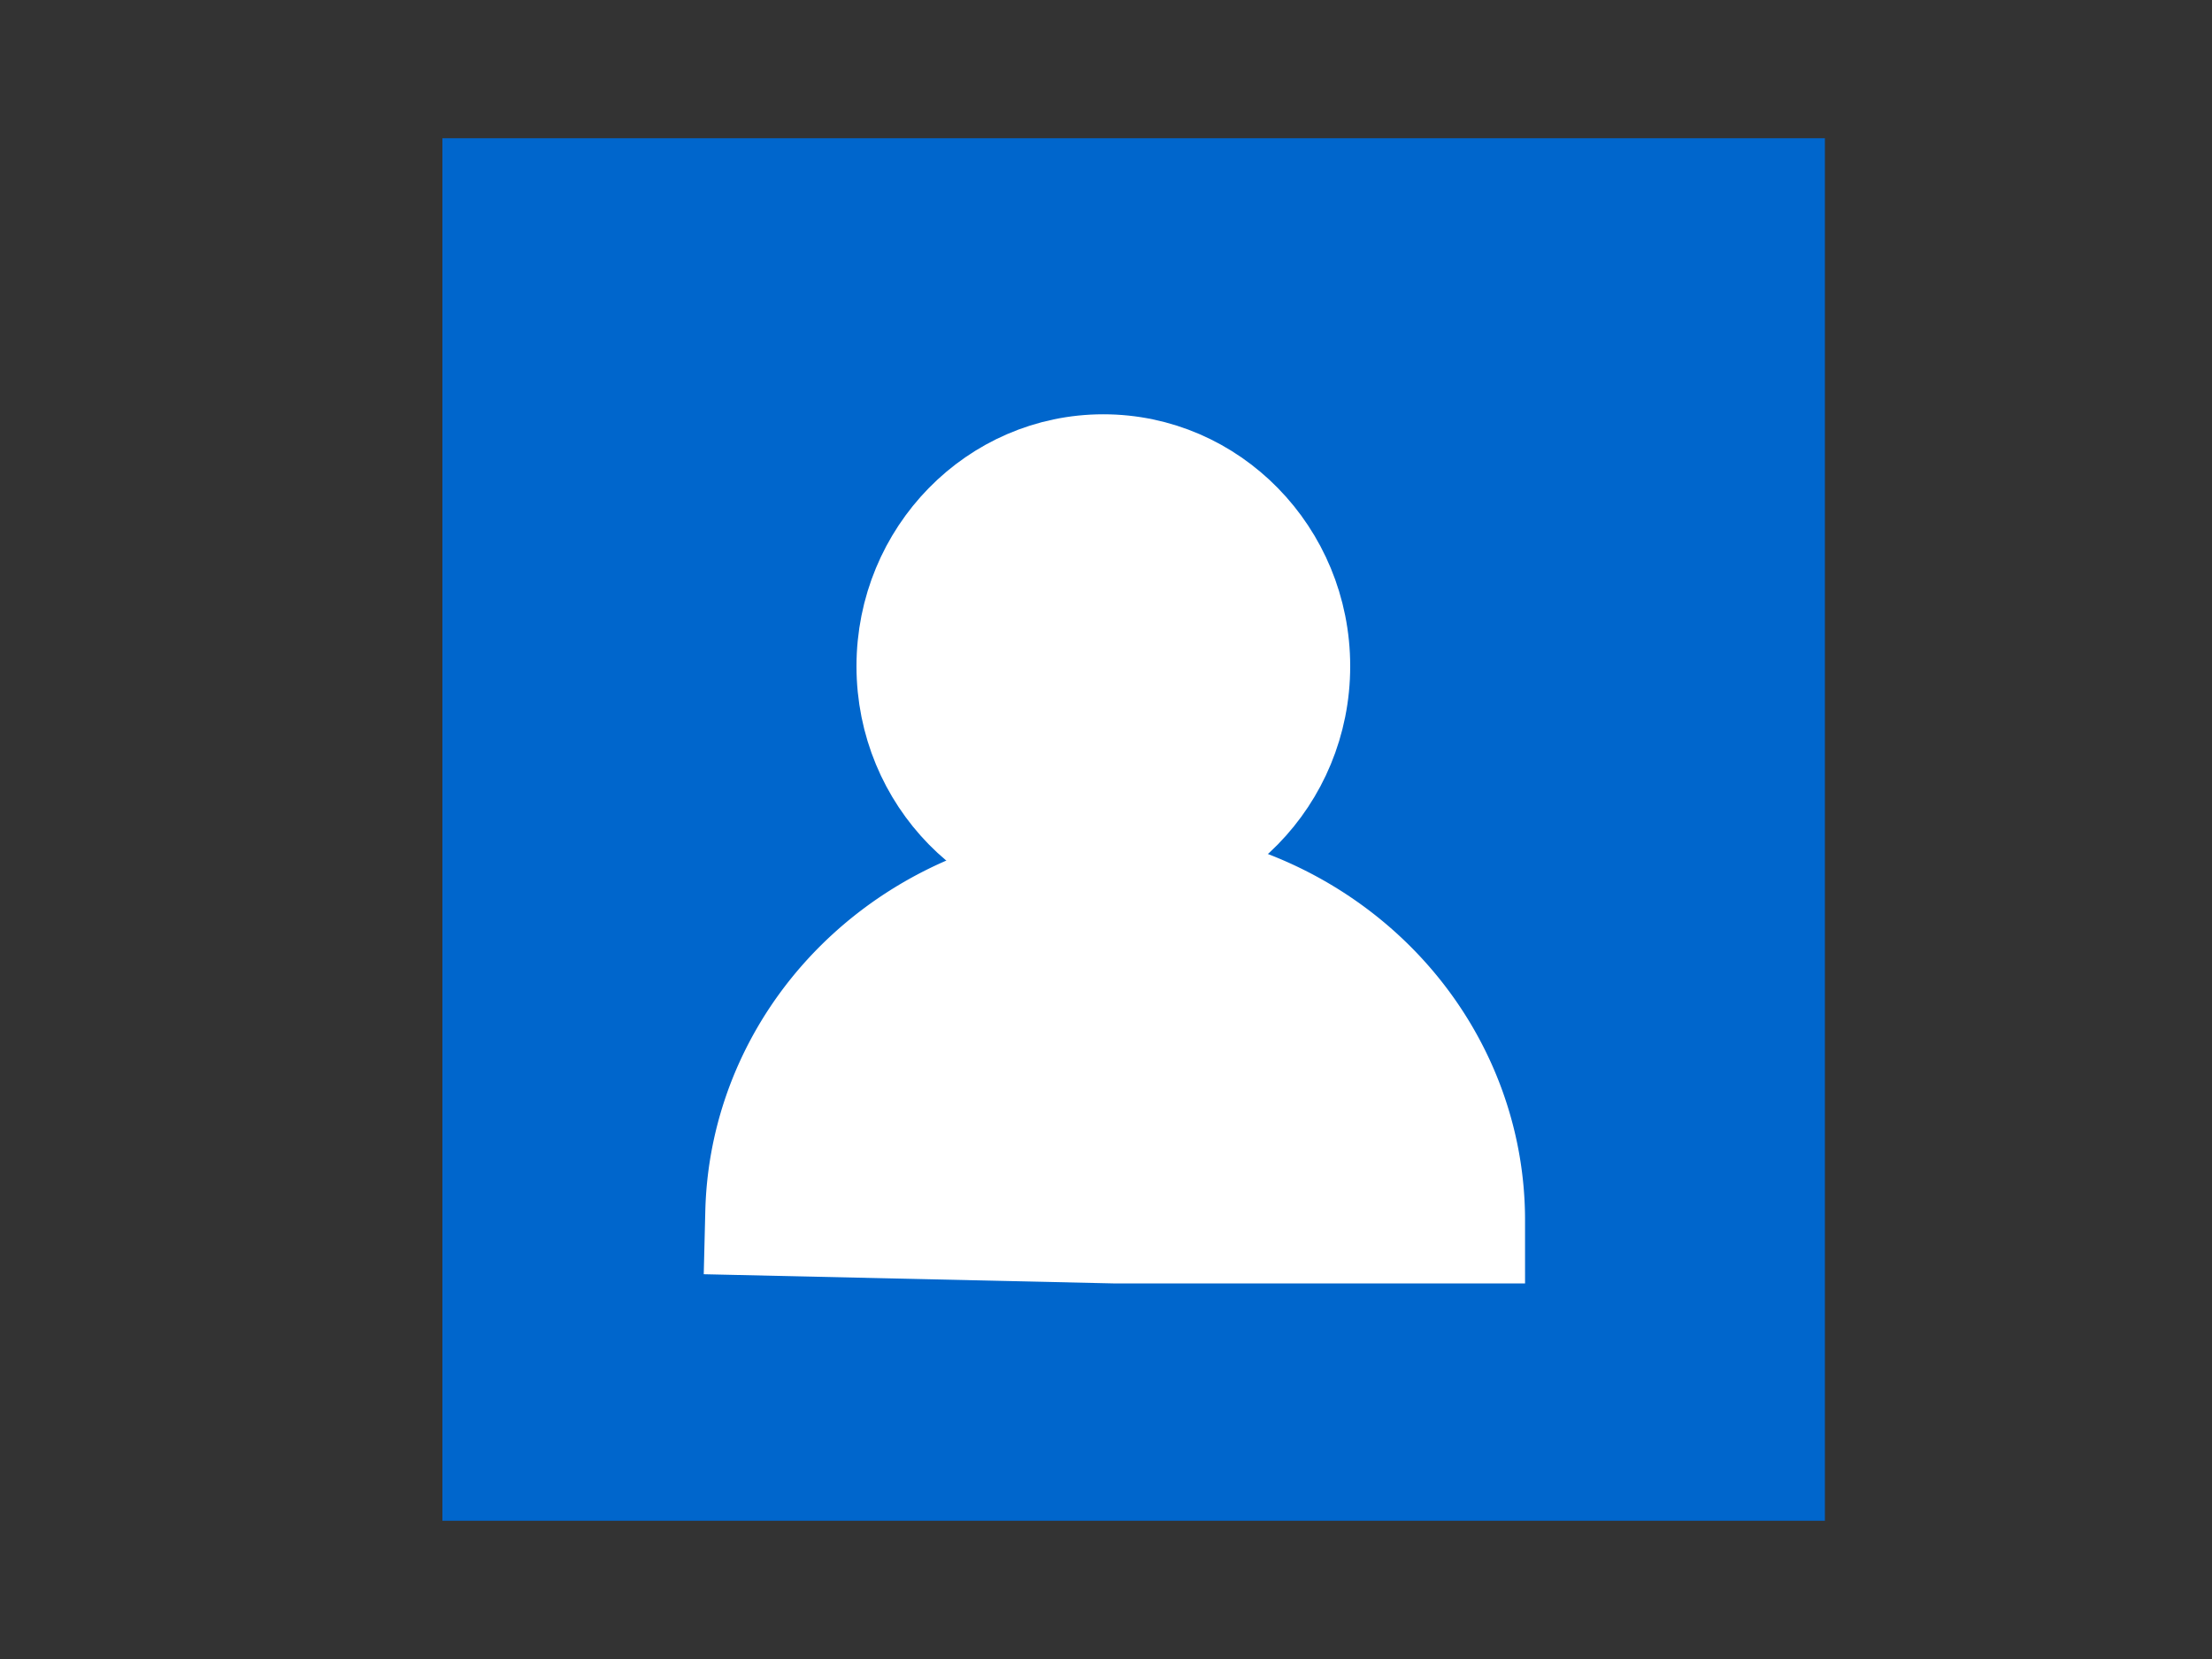 <?xml version="1.0" encoding="UTF-8" standalone="no"?>
<!-- Created with Inkscape (http://www.inkscape.org/) -->

<svg
   xmlns:dc="http://purl.org/dc/elements/1.1/"
   xmlns:cc="http://creativecommons.org/ns#"
   xmlns:rdf="http://www.w3.org/1999/02/22-rdf-syntax-ns#"
   xmlns:svg="http://www.w3.org/2000/svg"
   xmlns="http://www.w3.org/2000/svg"
   xmlns:sodipodi="http://sodipodi.sourceforge.net/DTD/sodipodi-0.dtd"
   xmlns:inkscape="http://www.inkscape.org/namespaces/inkscape"
   width="800"
   height="600"
   id="svg5758"
   version="1.1"
   inkscape:version="0.91 r13725"
   viewBox="0 0 800 600"
   inkscape:export-filename="/Users/lamphung/Dropbox/Workspace/Website/orientrcu.github.io/static/images/person.png"
   inkscape:export-xdpi="150"
   inkscape:export-ydpi="150"
   sodipodi:docname="approach.svg">
  <rect x="0" y="0" width="800" height="600" fill="#333333" stroke="none"/>
  <defs
     id="defs5760">
    <marker
       inkscape:stockid="Arrow1Lend"
       orient="auto"
       refY="0.0"
       refX="0.0"
       id="Arrow1Lend"
       style="overflow:visible;"
       inkscape:isstock="true">
      <path
         id="path6470"
         d="M 0.0,0.0 L 5.0,-5.0 L -12.5,0.0 L 5.0,5.0 L 0.0,0.0 z "
         style="fill-rule:evenodd;stroke:#000000;stroke-width:1pt;stroke-opacity:1;fill:#000000;fill-opacity:1"
         transform="scale(0.8) rotate(180) translate(12.5,0)" />
    </marker>
    <marker
       inkscape:stockid="Arrow1Lstart"
       orient="auto"
       refY="0.0"
       refX="0.0"
       id="Arrow1Lstart"
       style="overflow:visible"
       inkscape:isstock="true">
      <path
         id="path6467"
         d="M 0.0,0.0 L 5.0,-5.0 L -12.5,0.0 L 5.0,5.0 L 0.0,0.0 z "
         style="fill-rule:evenodd;stroke:#000000;stroke-width:1pt;stroke-opacity:1;fill:#000000;fill-opacity:1"
         transform="scale(0.8) translate(12.5,0)" />
    </marker>
  </defs>
  <sodipodi:namedview
     id="base"
     pagecolor="#ffffff"
     bordercolor="#666666"
     borderopacity="1.0"
     inkscape:pageopacity="0.0"
     inkscape:pageshadow="2"
     inkscape:zoom="0.75575672"
     inkscape:cx="181.49405"
     inkscape:cy="322.18719"
     inkscape:current-layer="layer2"
     inkscape:document-units="px"
     showgrid="false"
     showguides="true"
     inkscape:guide-bbox="true"
     inkscape:window-width="1440"
     inkscape:window-height="810"
     inkscape:window-x="0"
     inkscape:window-y="1"
     inkscape:window-maximized="1">
    <sodipodi:guide
       position="33.079,488.252"
       orientation="0,1"
       id="guide6346" />
    <sodipodi:guide
       position="401.667,631.667"
       orientation="1,0"
       id="guide6348" />
  </sodipodi:namedview>
  <g
     id="layer1"
     inkscape:label="Layer 1"
     inkscape:groupmode="layer"
     style="display:inline"
     sodipodi:insensitive="true">
    <rect
       style="fill:#0066cc;fill-opacity:1"
       id="rect5770"
       width="500"
       height="500"
       x="160"
       y="50" />
  </g>
  <g
     inkscape:groupmode="layer"
     id="layer6"
     inkscape:label="ketnoi"
     style="display:none"
     sodipodi:insensitive="true">
    <flowRoot
       xml:space="preserve"
       id="flowRoot6314"
       style="font-style:normal;font-weight:normal;font-size:40px;line-height:125%;font-family:sans-serif;letter-spacing:0px;word-spacing:0px;fill:#000000;fill-opacity:1;stroke:none;stroke-width:1px;stroke-linecap:butt;stroke-linejoin:miter;stroke-opacity:1"
       transform="translate(-8,-14)"><flowRegion
         id="flowRegion6316"><rect
           id="rect6318"
           width="370"
           height="60"
           x="225"
           y="86.667" /></flowRegion><flowPara
         id="flowPara6320"
         style="font-style:normal;font-variant:normal;font-weight:bold;font-stretch:normal;font-family:sans-serif;-inkscape-font-specification:'sans-serif Bold';text-align:center;text-anchor:middle;fill:#ffffff">KẾT NỐI</flowPara></flowRoot>    <g
       id="g7485">
      <circle
         transform="scale(1,-1)"
         r="22.516"
         cy="-304.779"
         cx="295.221"
         id="path7047"
         style="fill:#ffffff;fill-opacity:1;stroke:#ffffff;stroke-width:4.968;stroke-miterlimit:4;stroke-dasharray:none;stroke-opacity:1" />
      <circle
         transform="scale(1,-1)"
         r="22.516"
         cy="-451.188"
         cx="494.009"
         id="path7047-9"
         style="display:inline;fill:#ffffff;fill-opacity:1;stroke:#ffffff;stroke-width:4.968;stroke-miterlimit:4;stroke-dasharray:none;stroke-opacity:1" />
      <circle
         transform="scale(1,-1)"
         r="22.516"
         cy="-238.773"
         cx="525.301"
         id="path7047-1"
         style="display:inline;fill:#ffffff;fill-opacity:1;stroke:#ffffff;stroke-width:4.968;stroke-miterlimit:4;stroke-dasharray:none;stroke-opacity:1" />
      <circle
         r="9.006"
         transform="scale(1,-1)"
         cy="-217.492"
         cx="262.221"
         id="path7047-0"
         style="display:inline;fill:#ffffff;fill-opacity:1;stroke:#ffffff;stroke-width:1.987;stroke-miterlimit:4;stroke-dasharray:none;stroke-opacity:1" />
      <circle
         r="9.006"
         transform="scale(1,-1)"
         cy="-273.175"
         cx="211.769"
         id="path7047-0-9"
         style="display:inline;fill:#ffffff;fill-opacity:1;stroke:#ffffff;stroke-width:1.987;stroke-miterlimit:4;stroke-dasharray:none;stroke-opacity:1" />
      <circle
         r="9.006"
         transform="scale(1,-1)"
         cy="-371.09"
         cx="182.598"
         id="path7047-0-9-2"
         style="display:inline;fill:#ffffff;fill-opacity:1;stroke:#ffffff;stroke-width:1.987;stroke-miterlimit:4;stroke-dasharray:none;stroke-opacity:1" />
      <circle
         r="9.006"
         transform="scale(1,-1)"
         cy="-450.481"
         cx="243.465"
         id="path7047-0-9-0"
         style="display:inline;fill:#ffffff;fill-opacity:1;stroke:#ffffff;stroke-width:1.987;stroke-miterlimit:4;stroke-dasharray:none;stroke-opacity:1" />
      <circle
         r="9.006"
         transform="scale(1,-1)"
         cy="-394.908"
         cx="320.209"
         id="path7047-0-9-03"
         style="display:inline;fill:#ffffff;fill-opacity:1;stroke:#ffffff;stroke-width:1.987;stroke-miterlimit:4;stroke-dasharray:none;stroke-opacity:1" />
      <circle
         r="9.006"
         transform="scale(1,-1)"
         cy="-221.571"
         cx="326.825"
         id="path7047-0-9-9"
         style="display:inline;fill:#ffffff;fill-opacity:1;stroke:#ffffff;stroke-width:1.987;stroke-miterlimit:4;stroke-dasharray:none;stroke-opacity:1" />
      <circle
         r="9.006"
         transform="scale(1,-1)"
         cy="-254.651"
         cx="374.459"
         id="path7047-0-9-8"
         style="display:inline;fill:#ffffff;fill-opacity:1;stroke:#ffffff;stroke-width:1.987;stroke-miterlimit:4;stroke-dasharray:none;stroke-opacity:1" />
      <circle
         r="9.006"
         transform="scale(1,-1)"
         cy="-314.194"
         cx="387.691"
         id="path7047-0-9-3"
         style="display:inline;fill:#ffffff;fill-opacity:1;stroke:#ffffff;stroke-width:1.987;stroke-miterlimit:4;stroke-dasharray:none;stroke-opacity:1" />
      <circle
         r="9.006"
         transform="scale(1,-1)"
         cy="-365.798"
         cx="367.843"
         id="path7047-0-9-07"
         style="display:inline;fill:#ffffff;fill-opacity:1;stroke:#ffffff;stroke-width:1.987;stroke-miterlimit:4;stroke-dasharray:none;stroke-opacity:1" />
      <circle
         r="9.006"
         transform="scale(1,-1)"
         cy="-185.321"
         cx="487.758"
         id="path7047-0-9-7"
         style="display:inline;fill:#ffffff;fill-opacity:1;stroke:#ffffff;stroke-width:1.987;stroke-miterlimit:4;stroke-dasharray:none;stroke-opacity:1" />
      <circle
         r="9.006"
         transform="scale(1,-1)"
         cy="-238.096"
         cx="472.709"
         id="path7047-0-9-1"
         style="display:inline;fill:#ffffff;fill-opacity:1;stroke:#ffffff;stroke-width:1.987;stroke-miterlimit:4;stroke-dasharray:none;stroke-opacity:1" />
      <circle
         r="9.006"
         transform="scale(1,-1)"
         cy="-448.542"
         cx="398.74"
         id="path7047-0-9-77"
         style="display:inline;fill:#ffffff;fill-opacity:1;stroke:#ffffff;stroke-width:1.987;stroke-miterlimit:4;stroke-dasharray:none;stroke-opacity:1" />
      <circle
         r="9.006"
         transform="scale(1,-1)"
         cy="-292.84"
         cx="485.728"
         id="path7047-0-9-90"
         style="display:inline;fill:#ffffff;fill-opacity:1;stroke:#ffffff;stroke-width:1.987;stroke-miterlimit:4;stroke-dasharray:none;stroke-opacity:1" />
      <circle
         r="9.006"
         transform="scale(1,-1)"
         cy="-164.089"
         cx="560.411"
         id="path7047-0-9-4"
         style="display:inline;fill:#ffffff;fill-opacity:1;stroke:#ffffff;stroke-width:1.987;stroke-miterlimit:4;stroke-dasharray:none;stroke-opacity:1" />
      <circle
         r="9.006"
         transform="scale(1,-1)"
         cy="-233.48"
         cx="615.277"
         id="path7047-0-9-91"
         style="display:inline;fill:#ffffff;fill-opacity:1;stroke:#ffffff;stroke-width:1.987;stroke-miterlimit:4;stroke-dasharray:none;stroke-opacity:1" />
      <circle
         r="9.006"
         transform="scale(1,-1)"
         cy="-300.962"
         cx="600.107"
         id="path7047-0-9-15"
         style="display:inline;fill:#ffffff;fill-opacity:1;stroke:#ffffff;stroke-width:1.987;stroke-miterlimit:4;stroke-dasharray:none;stroke-opacity:1" />
      <circle
         r="9.006"
         transform="scale(1,-1)"
         cy="-514.67"
         cx="430.74"
         id="path7047-0-9-77-5"
         style="display:inline;fill:#ffffff;fill-opacity:1;stroke:#ffffff;stroke-width:1.987;stroke-miterlimit:4;stroke-dasharray:none;stroke-opacity:1" />
      <circle
         r="9.006"
         transform="scale(1,-1)"
         cy="-536.487"
         cx="508.1"
         id="path7047-0-9-77-9"
         style="display:inline;fill:#ffffff;fill-opacity:1;stroke:#ffffff;stroke-width:1.987;stroke-miterlimit:4;stroke-dasharray:none;stroke-opacity:1" />
      <circle
         r="9.006"
         transform="scale(1,-1)"
         cy="-492.823"
         cx="578.228"
         id="path7047-0-9-77-2"
         style="display:inline;fill:#ffffff;fill-opacity:1;stroke:#ffffff;stroke-width:1.987;stroke-miterlimit:4;stroke-dasharray:none;stroke-opacity:1" />
      <circle
         r="9.006"
         transform="scale(1,-1)"
         cy="-431.957"
         cx="588.814"
         id="path7047-0-9-77-58"
         style="display:inline;fill:#ffffff;fill-opacity:1;stroke:#ffffff;stroke-width:1.987;stroke-miterlimit:4;stroke-dasharray:none;stroke-opacity:1" />
      <circle
         r="9.006"
         transform="scale(1,-1)"
         cy="-371.121"
         cx="543.179"
         id="path7047-0-9-77-7"
         style="display:inline;fill:#ffffff;fill-opacity:1;stroke:#ffffff;stroke-width:1.987;stroke-miterlimit:4;stroke-dasharray:none;stroke-opacity:1" />
      <circle
         r="9.006"
         transform="scale(1,-1)"
         cy="-388.444"
         cx="464.618"
         id="path7047-0-9-77-583"
         style="display:inline;fill:#ffffff;fill-opacity:1;stroke:#ffffff;stroke-width:1.987;stroke-miterlimit:4;stroke-dasharray:none;stroke-opacity:1" />
      <path
         inkscape:connector-curvature="0"
         id="path7276"
         d="m 216.971,274.759 86.067,36.528"
         style="fill:none;fill-rule:evenodd;stroke:#ffffff;stroke-width:5;stroke-linecap:butt;stroke-linejoin:miter;stroke-miterlimit:4;stroke-dasharray:none;stroke-opacity:1" />
      <path
         inkscape:transform-center-y="-9.5980108"
         inkscape:transform-center-x="8.8644732"
         inkscape:connector-curvature="0"
         id="path7276-4"
         d="M 183.399,372.345 291.935,304.186"
         style="display:inline;fill:none;fill-rule:evenodd;stroke:#ffffff;stroke-width:6.848;stroke-linecap:butt;stroke-linejoin:miter;stroke-miterlimit:4;stroke-dasharray:none;stroke-opacity:1" />
      <path
         inkscape:transform-center-y="-4.4899582"
         inkscape:transform-center-x="9.7632047"
         inkscape:connector-curvature="0"
         id="path7276-4-4"
         d="M 245.541,449.569 290.57,311.022"
         style="display:inline;fill:none;fill-rule:evenodd;stroke:#ffffff;stroke-width:6.656;stroke-linecap:butt;stroke-linejoin:miter;stroke-miterlimit:4;stroke-dasharray:none;stroke-opacity:1" />
      <path
         inkscape:transform-center-y="3.5336323"
         inkscape:transform-center-x="8.8631235"
         inkscape:connector-curvature="0"
         id="path7276-4-0"
         d="M 319.235,391.346 300.81,299.682"
         style="display:inline;fill:none;fill-rule:evenodd;stroke:#ffffff;stroke-width:5;stroke-linecap:butt;stroke-linejoin:miter;stroke-miterlimit:4;stroke-dasharray:none;stroke-opacity:1" />
      <path
         inkscape:transform-center-y="13.352327"
         inkscape:transform-center-x="-3.3949926"
         inkscape:connector-curvature="0"
         id="path7276-4-09"
         d="m 286.826,304.15 81.494,-45.83"
         style="display:inline;fill:none;fill-rule:evenodd;stroke:#ffffff;stroke-width:5;stroke-linecap:butt;stroke-linejoin:miter;stroke-miterlimit:4;stroke-dasharray:none;stroke-opacity:1" />
      <path
         inkscape:transform-center-y="-1.5425727"
         inkscape:transform-center-x="9.4160435"
         inkscape:connector-curvature="0"
         id="path7276-4-05"
         d="m 293.73,311.682 31.479,-88.039"
         style="display:inline;fill:none;fill-rule:evenodd;stroke:#ffffff;stroke-width:5;stroke-linecap:butt;stroke-linejoin:miter;stroke-miterlimit:4;stroke-dasharray:none;stroke-opacity:1" />
      <path
         inkscape:transform-center-y="4.4083323"
         inkscape:transform-center-x="8.4621585"
         inkscape:connector-curvature="0"
         id="path7276-4-1"
         d="M 291.126,307.7 263.562,218.358"
         style="display:inline;fill:none;fill-rule:evenodd;stroke:#ffffff;stroke-width:5;stroke-linecap:butt;stroke-linejoin:miter;stroke-miterlimit:4;stroke-dasharray:none;stroke-opacity:1" />
      <path
         inkscape:transform-center-y="-9.5411827"
         inkscape:transform-center-x="0.0860435"
         inkscape:connector-curvature="0"
         id="path7276-4-6"
         d="m 301.851,300.621 92.118,16.002"
         style="display:inline;fill:none;fill-rule:evenodd;stroke:#ffffff;stroke-width:5;stroke-linecap:butt;stroke-linejoin:miter;stroke-miterlimit:4;stroke-dasharray:none;stroke-opacity:1" />
      <path
         inkscape:transform-center-y="-8.1627527"
         inkscape:transform-center-x="-4.9407415"
         inkscape:connector-curvature="0"
         id="path7276-4-13"
         d="m 294.137,300.16 69.964,62.023"
         style="display:inline;fill:none;fill-rule:evenodd;stroke:#ffffff;stroke-width:5;stroke-linecap:butt;stroke-linejoin:miter;stroke-miterlimit:4;stroke-dasharray:none;stroke-opacity:1" />
      <path
         inkscape:transform-center-y="-8.4327661"
         inkscape:transform-center-x="3.1603472"
         inkscape:connector-curvature="0"
         id="path7276-4-6-4"
         d="M 315.667,299.673 533.205,239.879"
         style="display:inline;fill:none;fill-rule:evenodd;stroke:#ffffff;stroke-width:7.592;stroke-linecap:butt;stroke-linejoin:miter;stroke-miterlimit:4;stroke-dasharray:none;stroke-opacity:1" />
      <path
         inkscape:transform-center-y="13.448562"
         inkscape:transform-center-x="2.9911174"
         inkscape:connector-curvature="0"
         id="path7276-4-09-5"
         d="m 521.17,236.977 93.405,-4.155"
         style="display:inline;fill:none;fill-rule:evenodd;stroke:#ffffff;stroke-width:5;stroke-linecap:butt;stroke-linejoin:miter;stroke-miterlimit:4;stroke-dasharray:none;stroke-opacity:1" />
      <path
         inkscape:transform-center-y="9.018877"
         inkscape:transform-center-x="-10.414903"
         inkscape:connector-curvature="0"
         id="path7276-4-09-9"
         d="m 518.587,248.739 40.7,-84.174"
         style="display:inline;fill:none;fill-rule:evenodd;stroke:#ffffff;stroke-width:5;stroke-linecap:butt;stroke-linejoin:miter;stroke-miterlimit:4;stroke-dasharray:none;stroke-opacity:1" />
      <path
         inkscape:transform-center-y="-2.9794002"
         inkscape:transform-center-x="-9.7516539"
         inkscape:connector-curvature="0"
         id="path7276-4-09-4"
         d="M 530.257,242.314 489.962,187.784"
         style="display:inline;fill:none;fill-rule:evenodd;stroke:#ffffff;stroke-width:3.62;stroke-linecap:butt;stroke-linejoin:miter;stroke-miterlimit:4;stroke-dasharray:none;stroke-opacity:1" />
      <path
         inkscape:transform-center-y="7.17739"
         inkscape:transform-center-x="-6.5981889"
         inkscape:connector-curvature="0"
         id="path7276-4-09-42"
         d="m 489.822,288.717 35.217,-56.059"
         style="display:inline;fill:none;fill-rule:evenodd;stroke:#ffffff;stroke-width:3.538;stroke-linecap:butt;stroke-linejoin:miter;stroke-miterlimit:4;stroke-dasharray:none;stroke-opacity:1" />
      <path
         inkscape:transform-center-y="-8.392348"
         inkscape:transform-center-x="-10.926078"
         inkscape:connector-curvature="0"
         id="path7276-4-09-49"
         d="M 598.593,298.956 524.303,242.186"
         style="display:inline;fill:none;fill-rule:evenodd;stroke:#ffffff;stroke-width:5;stroke-linecap:butt;stroke-linejoin:miter;stroke-miterlimit:4;stroke-dasharray:none;stroke-opacity:1" />
      <path
         inkscape:transform-center-y="13.732949"
         inkscape:transform-center-x="1.9675454"
         inkscape:connector-curvature="0"
         id="path7276-4-09-97"
         d="m 476.527,238.295 45.654,3.248"
         style="display:inline;fill:none;fill-rule:evenodd;stroke:#ffffff;stroke-width:3.568;stroke-linecap:butt;stroke-linejoin:miter;stroke-miterlimit:4;stroke-dasharray:none;stroke-opacity:1" />
      <path
         inkscape:transform-center-y="10.126857"
         inkscape:transform-center-x="-9.3411676"
         inkscape:connector-curvature="0"
         id="path7276-4-09-42-5"
         d="M 497.757,442.394 547.614,363.299"
         style="display:inline;fill:none;fill-rule:evenodd;stroke:#ffffff;stroke-width:5;stroke-linecap:butt;stroke-linejoin:miter;stroke-miterlimit:4;stroke-dasharray:none;stroke-opacity:1" />
      <path
         inkscape:transform-center-y="13.561107"
         inkscape:transform-center-x="2.4304324"
         inkscape:connector-curvature="0"
         id="path7276-4-09-42-7"
         d="m 497.387,442.051 93.152,-8.028"
         style="display:inline;fill:none;fill-rule:evenodd;stroke:#ffffff;stroke-width:5;stroke-linecap:butt;stroke-linejoin:miter;stroke-miterlimit:4;stroke-dasharray:none;stroke-opacity:1" />
      <path
         inkscape:transform-center-y="9.821952"
         inkscape:transform-center-x="9.6612624"
         inkscape:connector-curvature="0"
         id="path7276-4-09-42-78"
         d="m 497.344,448.369 81.423,45.957"
         style="display:inline;fill:none;fill-rule:evenodd;stroke:#ffffff;stroke-width:5;stroke-linecap:butt;stroke-linejoin:miter;stroke-miterlimit:4;stroke-dasharray:none;stroke-opacity:1" />
      <path
         inkscape:transform-center-y="1.725257"
         inkscape:transform-center-x="-13.668728"
         inkscape:connector-curvature="0"
         id="path7276-4-09-42-51"
         d="M 508.261,539.989 495.423,447.378"
         style="display:inline;fill:none;fill-rule:evenodd;stroke:#ffffff;stroke-width:5;stroke-linecap:butt;stroke-linejoin:miter;stroke-miterlimit:4;stroke-dasharray:none;stroke-opacity:1" />
      <path
         inkscape:transform-center-y="12.020427"
         inkscape:transform-center-x="-6.7320076"
         inkscape:connector-curvature="0"
         id="path7276-4-09-42-8"
         d="m 429.713,514.156 66.873,-65.343"
         style="display:inline;fill:none;fill-rule:evenodd;stroke:#ffffff;stroke-width:5;stroke-linecap:butt;stroke-linejoin:miter;stroke-miterlimit:4;stroke-dasharray:none;stroke-opacity:1" />
      <path
         inkscape:transform-center-y="13.052787"
         inkscape:transform-center-x="4.4085574"
         inkscape:connector-curvature="0"
         id="path7276-4-09-42-79"
         d="m 402.705,447.845 93.315,5.832"
         style="display:inline;fill:none;fill-rule:evenodd;stroke:#ffffff;stroke-width:5;stroke-linecap:butt;stroke-linejoin:miter;stroke-miterlimit:4;stroke-dasharray:none;stroke-opacity:1" />
      <path
         inkscape:transform-center-y="2.4435365"
         inkscape:transform-center-x="9.0832998"
         inkscape:connector-curvature="0"
         id="path7276-4-09-42-1"
         d="m 466.693,391.873 30.87,59.959"
         style="display:inline;fill:none;fill-rule:evenodd;stroke:#ffffff;stroke-width:3.53;stroke-linecap:butt;stroke-linejoin:miter;stroke-miterlimit:4;stroke-dasharray:none;stroke-opacity:1" />
      <path
         inkscape:transform-center-y="-0.2842611"
         inkscape:transform-center-x="9.0010272"
         inkscape:connector-curvature="0"
         id="path7276-4-6-4-0"
         d="M 493.836,463.418 521.268,239.486"
         style="display:inline;fill:none;fill-rule:evenodd;stroke:#ffffff;stroke-width:7.592;stroke-linecap:butt;stroke-linejoin:miter;stroke-miterlimit:4;stroke-dasharray:none;stroke-opacity:1" />
      <path
         inkscape:transform-center-y="-32.006055"
         inkscape:transform-center-x="2.041358"
         inkscape:connector-curvature="0"
         id="path7276-4-6-4-0-7"
         d="M 494.539,450.2 313.287,315.867"
         style="display:inline;fill:none;fill-rule:evenodd;stroke:#ffffff;stroke-width:7.592;stroke-linecap:butt;stroke-linejoin:miter;stroke-miterlimit:4;stroke-dasharray:none;stroke-opacity:1" />
    </g>
  </g>
  <g
     inkscape:groupmode="layer"
     id="layer7"
     inkscape:label="tuvan"
     style="display:none">
    <flowRoot
       xml:space="preserve"
       id="flowRoot6314-5"
       style="font-style:normal;font-weight:normal;font-size:40px;line-height:125%;font-family:sans-serif;letter-spacing:0px;word-spacing:0px;fill:#000000;fill-opacity:1;stroke:none;stroke-width:1px;stroke-linecap:butt;stroke-linejoin:miter;stroke-opacity:1"
       transform="translate(-7.343,-14.654)"><flowRegion
         id="flowRegion6316-3"><rect
           id="rect6318-3"
           width="370"
           height="60"
           x="225"
           y="86.667" /></flowRegion><flowPara
         id="flowPara6320-1"
         style="font-style:normal;font-variant:normal;font-weight:bold;font-stretch:normal;font-family:sans-serif;-inkscape-font-specification:'sans-serif Bold';text-align:center;text-anchor:middle;fill:#ffffff">TƯ VẤN</flowPara></flowRoot>    <circle
       style="fill:#0066cc;fill-opacity:1;stroke:#ffffff;stroke-width:10;stroke-miterlimit:4;stroke-dasharray:none;stroke-opacity:1"
       id="path6991"
       cx="402.867"
       cy="326.705"
       r="125" />
    <g
       id="g7022"
       transform="translate(64.866,38.403)">
      <circle
         r="33.774"
         cy="219.004"
         cx="239.392"
         id="path6993"
         style="fill:#ffffff;fill-opacity:1;stroke:#ffffff;stroke-width:12.451;stroke-miterlimit:4;stroke-dasharray:none;stroke-opacity:1" />
      <path
         transform="scale(1,-1)"
         d="m 297.684,-306.953 a 56.383,52.61 0 0 1 -55.72,52.606 56.383,52.61 0 0 1 -57.031,-51.368 l 56.368,-1.238 z"
         sodipodi:end="3.1180536"
         sodipodi:start="0"
         sodipodi:ry="52.609867"
         sodipodi:rx="56.383423"
         sodipodi:cy="-306.95279"
         sodipodi:cx="241.30032"
         sodipodi:type="arc"
         id="path6993-2"
         style="display:inline;fill:#ffffff;fill-opacity:1;stroke:#ffffff;stroke-width:20.079;stroke-miterlimit:4;stroke-dasharray:none;stroke-opacity:1" />
    </g>
    <g
       transform="translate(268.24,132.97)"
       style="display:inline"
       id="g7022-5">
      <circle
         r="33.774"
         cy="219.004"
         cx="239.392"
         id="path6993-1"
         style="fill:#ffffff;fill-opacity:1;stroke:#ffffff;stroke-width:12.451;stroke-miterlimit:4;stroke-dasharray:none;stroke-opacity:1" />
      <path
         transform="scale(1,-1)"
         d="m 297.684,-306.953 a 56.383,52.61 0 0 1 -55.72,52.606 56.383,52.61 0 0 1 -57.031,-51.368 l 56.368,-1.238 z"
         sodipodi:end="3.1180536"
         sodipodi:start="0"
         sodipodi:ry="52.609867"
         sodipodi:rx="56.383423"
         sodipodi:cy="-306.95279"
         sodipodi:cx="241.30032"
         sodipodi:type="arc"
         id="path6993-2-1"
         style="display:inline;fill:#ffffff;fill-opacity:1;stroke:#ffffff;stroke-width:20.079;stroke-miterlimit:4;stroke-dasharray:none;stroke-opacity:1" />
    </g>
  </g>
  <g
     inkscape:groupmode="layer"
     id="layer8"
     inkscape:label="daotao"
     style="display:none"
     sodipodi:insensitive="true">
    <flowRoot
       xml:space="preserve"
       id="flowRoot6314-5-5"
       style="font-style:normal;font-weight:normal;font-size:40px;line-height:125%;font-family:sans-serif;letter-spacing:0px;word-spacing:0px;display:inline;fill:#000000;fill-opacity:1;stroke:none;stroke-width:1px;stroke-linecap:butt;stroke-linejoin:miter;stroke-opacity:1"
       transform="translate(-7.948,-14.85)"><flowRegion
         id="flowRegion6316-3-6"><rect
           id="rect6318-3-5"
           width="370"
           height="60"
           x="225"
           y="86.667" /></flowRegion><flowPara
         id="flowPara6320-1-7"
         style="font-style:normal;font-variant:normal;font-weight:bold;font-stretch:normal;font-family:sans-serif;-inkscape-font-specification:'sans-serif Bold';text-align:center;text-anchor:middle;fill:#ffffff">ĐÀO TẠO</flowPara></flowRoot>    <g
       id="g6968"
       transform="matrix(1.181,0,0,1.324,-78.228,-31.51)">
      <path
         d="m 583.475,319.268 a 6.5,7 0 0 1 -5.267,6.873 6.5,7 0 0 1 -7.265,-4.266 6.5,7 0 0 1 2.512,-8.491 6.5,7 0 0 1 8.218,1.046"
         sodipodi:open="true"
         sodipodi:end="5.5200052"
         sodipodi:start="0"
         sodipodi:ry="7"
         sodipodi:rx="6.5"
         sodipodi:cy="319.26791"
         sodipodi:cx="576.97546"
         sodipodi:type="arc"
         id="path6865"
         style="fill:#ffffff;fill-opacity:1;stroke:none;stroke-width:10;stroke-miterlimit:4;stroke-dasharray:none;stroke-opacity:1" />
      <g
         id="g6962">
        <rect
           style="fill:#ffffff;fill-opacity:1;stroke:none;stroke-width:10;stroke-miterlimit:4;stroke-dasharray:none;stroke-opacity:1"
           id="rect6859"
           width="124"
           height="61"
           x="443"
           y="242"
           ry="12.354"
           rx="62" />
        <rect
           style="fill:#ffffff;fill-opacity:1;stroke:#0066cc;stroke-width:10;stroke-miterlimit:4;stroke-dasharray:none;stroke-opacity:1"
           id="rect6857"
           width="112.86"
           height="112.86"
           x="559.754"
           y="22.408"
           transform="matrix(0.94,0.342,-0.94,0.342,0,0)" />
        <rect
           style="fill:#ffffff;fill-opacity:1;stroke:none;stroke-width:10;stroke-miterlimit:4;stroke-dasharray:none;stroke-opacity:1"
           id="rect6861"
           width="7"
           height="80"
           x="573"
           y="237"
           rx="22.842"
           ry="10.404" />
        <path
           style="fill:#ffffff;fill-rule:evenodd;stroke:none;stroke-width:1px;stroke-linecap:butt;stroke-linejoin:miter;stroke-opacity:1"
           d="m 576.248,317.138 -5,27 15,1 z"
           id="path6869"
           inkscape:connector-curvature="0" />
      </g>
    </g>
    <g
       id="g6976"
       transform="translate(8,0)">
      <rect
         ry="19.976"
         rx="21.459"
         y="230"
         x="215"
         height="235.333"
         width="172"
         id="rect6871"
         style="fill:#ffffff;fill-opacity:1;stroke:none;stroke-width:10;stroke-miterlimit:4;stroke-dasharray:none;stroke-opacity:1" />
      <rect
         transform="scale(1,-1)"
         ry="1.351"
         y="-269.533"
         x="244"
         height="5.533"
         width="117.452"
         id="rect6873"
         style="fill:#0066cc;fill-opacity:1;stroke:none;stroke-width:10;stroke-miterlimit:4;stroke-dasharray:none;stroke-opacity:1" />
      <rect
         transform="scale(1,-1)"
         ry="1.351"
         y="-288.541"
         x="244"
         height="5.533"
         width="117.452"
         id="rect6873-0"
         style="display:inline;fill:#0066cc;fill-opacity:1;stroke:none;stroke-width:10;stroke-miterlimit:4;stroke-dasharray:none;stroke-opacity:1" />
      <rect
         transform="scale(1,-1)"
         ry="1.351"
         y="-307.55"
         x="244"
         height="5.533"
         width="117.452"
         id="rect6873-0-5"
         style="display:inline;fill:#0066cc;fill-opacity:1;stroke:none;stroke-width:10;stroke-miterlimit:4;stroke-dasharray:none;stroke-opacity:1" />
      <rect
         transform="scale(1,-1)"
         ry="1.351"
         y="-326.558"
         x="244"
         height="5.533"
         width="117.452"
         id="rect6873-0-5-5"
         style="display:inline;fill:#0066cc;fill-opacity:1;stroke:none;stroke-width:10;stroke-miterlimit:4;stroke-dasharray:none;stroke-opacity:1" />
      <rect
         transform="scale(1,-1)"
         ry="1.351"
         y="-345.566"
         x="244"
         height="5.533"
         width="117.452"
         id="rect6873-0-5-7"
         style="display:inline;fill:#0066cc;fill-opacity:1;stroke:none;stroke-width:10;stroke-miterlimit:4;stroke-dasharray:none;stroke-opacity:1" />
      <rect
         transform="scale(1,-1)"
         ry="1.351"
         y="-364.574"
         x="244"
         height="5.533"
         width="117.452"
         id="rect6873-0-5-4"
         style="display:inline;fill:#0066cc;fill-opacity:1;stroke:none;stroke-width:10;stroke-miterlimit:4;stroke-dasharray:none;stroke-opacity:1" />
      <rect
         transform="scale(1,-1)"
         ry="1.351"
         y="-383.583"
         x="244"
         height="5.533"
         width="117.452"
         id="rect6873-0-5-6"
         style="display:inline;fill:#0066cc;fill-opacity:1;stroke:none;stroke-width:10;stroke-miterlimit:4;stroke-dasharray:none;stroke-opacity:1" />
      <rect
         transform="scale(1,-1)"
         ry="1.351"
         y="-402.591"
         x="244"
         height="5.533"
         width="117.452"
         id="rect6873-0-5-9"
         style="display:inline;fill:#0066cc;fill-opacity:1;stroke:none;stroke-width:10;stroke-miterlimit:4;stroke-dasharray:none;stroke-opacity:1" />
      <rect
         transform="scale(1,-1)"
         ry="1.351"
         y="-421.599"
         x="244"
         height="5.533"
         width="117.452"
         id="rect6873-0-5-42"
         style="display:inline;fill:#0066cc;fill-opacity:1;stroke:none;stroke-width:10;stroke-miterlimit:4;stroke-dasharray:none;stroke-opacity:1" />
      <rect
         transform="scale(1,-1)"
         ry="1.351"
         y="-440.607"
         x="244"
         height="5.533"
         width="117.452"
         id="rect6873-0-5-59"
         style="display:inline;fill:#0066cc;fill-opacity:1;stroke:none;stroke-width:10;stroke-miterlimit:4;stroke-dasharray:none;stroke-opacity:1" />
      <rect
         ry="9.1"
         rx="5.675"
         y="246.328"
         x="195.606"
         height="219.005"
         width="11.351"
         id="rect6956"
         style="fill:#ffffff;fill-opacity:1;stroke:none;stroke-width:10;stroke-miterlimit:4;stroke-dasharray:none;stroke-opacity:1" />
      <path
         sodipodi:nodetypes="cccc"
         inkscape:connector-curvature="0"
         id="path6960"
         d="m 201.451,229.725 -4.413,20.104 8.825,0.222 z"
         style="fill:#ffffff;fill-opacity:1;fill-rule:evenodd;stroke:none;stroke-width:1px;stroke-linecap:butt;stroke-linejoin:miter;stroke-opacity:1" />
    </g>
  </g>
  <g
     inkscape:groupmode="layer"
     id="layer9"
     inkscape:label="nghiencuu"
     style="display:none"
     sodipodi:insensitive="true">
    <flowRoot
       xml:space="preserve"
       id="flowRoot6314-5-5-3"
       style="font-style:normal;font-weight:normal;font-size:40px;line-height:125%;font-family:sans-serif;letter-spacing:0px;word-spacing:0px;display:inline;fill:#000000;fill-opacity:1;stroke:none;stroke-width:1px;stroke-linecap:butt;stroke-linejoin:miter;stroke-opacity:1"
       transform="translate(-9.277,-15.281)"><flowRegion
         id="flowRegion6316-3-6-2"><rect
           id="rect6318-3-5-8"
           width="370"
           height="60"
           x="225"
           y="86.667" /></flowRegion><flowPara
         id="flowPara6320-1-7-0"
         style="font-style:normal;font-variant:normal;font-weight:bold;font-stretch:normal;font-family:sans-serif;-inkscape-font-specification:'sans-serif Bold';text-align:center;text-anchor:middle;fill:#ffffff">NGHIÊN CỨU</flowPara></flowRoot>    <rect
       style="fill:#ffffff;fill-opacity:1;stroke:#0066cc;stroke-width:5.325;stroke-miterlimit:4;stroke-dasharray:none;stroke-opacity:1"
       id="rect6398"
       width="296.342"
       height="354.675"
       x="254.162"
       y="141.496"
       ry="31.667" />
    <rect
       style="display:inline;fill:#ffffff;fill-opacity:1;stroke:#0066cc;stroke-width:5.325;stroke-miterlimit:4;stroke-dasharray:none;stroke-opacity:1"
       id="rect6398-0"
       width="241.342"
       height="304.675"
       x="280.996"
       y="167.329"
       ry="27.202" />
    <rect
       style="fill:#0066cc;fill-opacity:1;stroke:#0066cc;stroke-width:5;stroke-miterlimit:4;stroke-dasharray:none;stroke-opacity:1"
       id="rect6417"
       width="22.672"
       height="21.667"
       x="318"
       y="421.667" />
    <rect
       style="display:inline;fill:#0066cc;fill-opacity:1;stroke:#0066cc;stroke-width:5;stroke-miterlimit:4;stroke-dasharray:none;stroke-opacity:1"
       id="rect6417-6"
       width="22.672"
       height="40"
       x="353.582"
       y="403.333" />
    <rect
       style="display:inline;fill:#0066cc;fill-opacity:1;stroke:#0066cc;stroke-width:5;stroke-miterlimit:4;stroke-dasharray:none;stroke-opacity:1"
       id="rect6417-7"
       width="22.672"
       height="66.667"
       x="389.164"
       y="376.667" />
    <rect
       style="display:inline;fill:#0066cc;fill-opacity:1;stroke:#0066cc;stroke-width:5;stroke-miterlimit:4;stroke-dasharray:none;stroke-opacity:1"
       id="rect6417-8"
       width="22.672"
       height="90"
       x="424.746"
       y="353.333" />
    <rect
       style="display:inline;fill:#0066cc;fill-opacity:1;stroke:#0066cc;stroke-width:5;stroke-miterlimit:4;stroke-dasharray:none;stroke-opacity:1"
       id="rect6417-0"
       width="22.672"
       height="110"
       x="460.328"
       y="333.333" />
    <path
       style="fill:none;fill-rule:evenodd;stroke:#0066cc;stroke-width:10;stroke-linecap:butt;stroke-linejoin:miter;stroke-miterlimit:4;stroke-dasharray:none;stroke-opacity:1"
       d="m 311.669,393.333 79.645,-71 20.033,19.667 66.066,-52 0,0"
       id="path6461"
       inkscape:connector-curvature="0"
       sodipodi:nodetypes="ccccc" />
    <rect
       style="fill:#0066cc;fill-opacity:1;stroke:#0066cc;stroke-width:10;stroke-miterlimit:4;stroke-dasharray:none;stroke-opacity:1"
       id="rect6823"
       width="163"
       height="8"
       x="321"
       y="201"
       rx="10.017"
       ry="4" />
    <rect
       style="display:inline;fill:#0066cc;fill-opacity:1;stroke:#0066cc;stroke-width:10;stroke-miterlimit:4;stroke-dasharray:none;stroke-opacity:1"
       id="rect6823-7"
       width="163"
       height="8"
       x="321"
       y="223.5"
       rx="10.017"
       ry="4" />
    <rect
       style="display:inline;fill:#0066cc;fill-opacity:1;stroke:#0066cc;stroke-width:10;stroke-miterlimit:4;stroke-dasharray:none;stroke-opacity:1"
       id="rect6823-7-7"
       width="163"
       height="8"
       x="321"
       y="246"
       rx="10.017"
       ry="4" />
  </g>
  <g
     inkscape:groupmode="layer"
     id="layer2"
     inkscape:label="person">
    <g
       style="display:inline"
       id="g7022-3"
       transform="matrix(2.232,0,0,2.278,-135.284,-257.939)">
      <circle
         r="33.774"
         cy="219.004"
         cx="239.392"
         id="path6993-15"
         style="fill:#ffffff;fill-opacity:1;stroke:#ffffff;stroke-width:12.451;stroke-miterlimit:4;stroke-dasharray:none;stroke-opacity:1" />
      <path
         transform="scale(1,-1)"
         d="m 297.684,-306.953 a 56.383,52.61 0 0 1 -55.72,52.606 56.383,52.61 0 0 1 -57.031,-51.368 l 56.368,-1.238 z"
         sodipodi:end="3.1180536"
         sodipodi:start="0"
         sodipodi:ry="52.609867"
         sodipodi:rx="56.383423"
         sodipodi:cy="-306.95279"
         sodipodi:cx="241.30032"
         sodipodi:type="arc"
         id="path6993-2-3"
         style="display:inline;fill:#ffffff;fill-opacity:1;stroke:#ffffff;stroke-width:20.079;stroke-miterlimit:4;stroke-dasharray:none;stroke-opacity:1" />
    </g>
  </g>
</svg>
